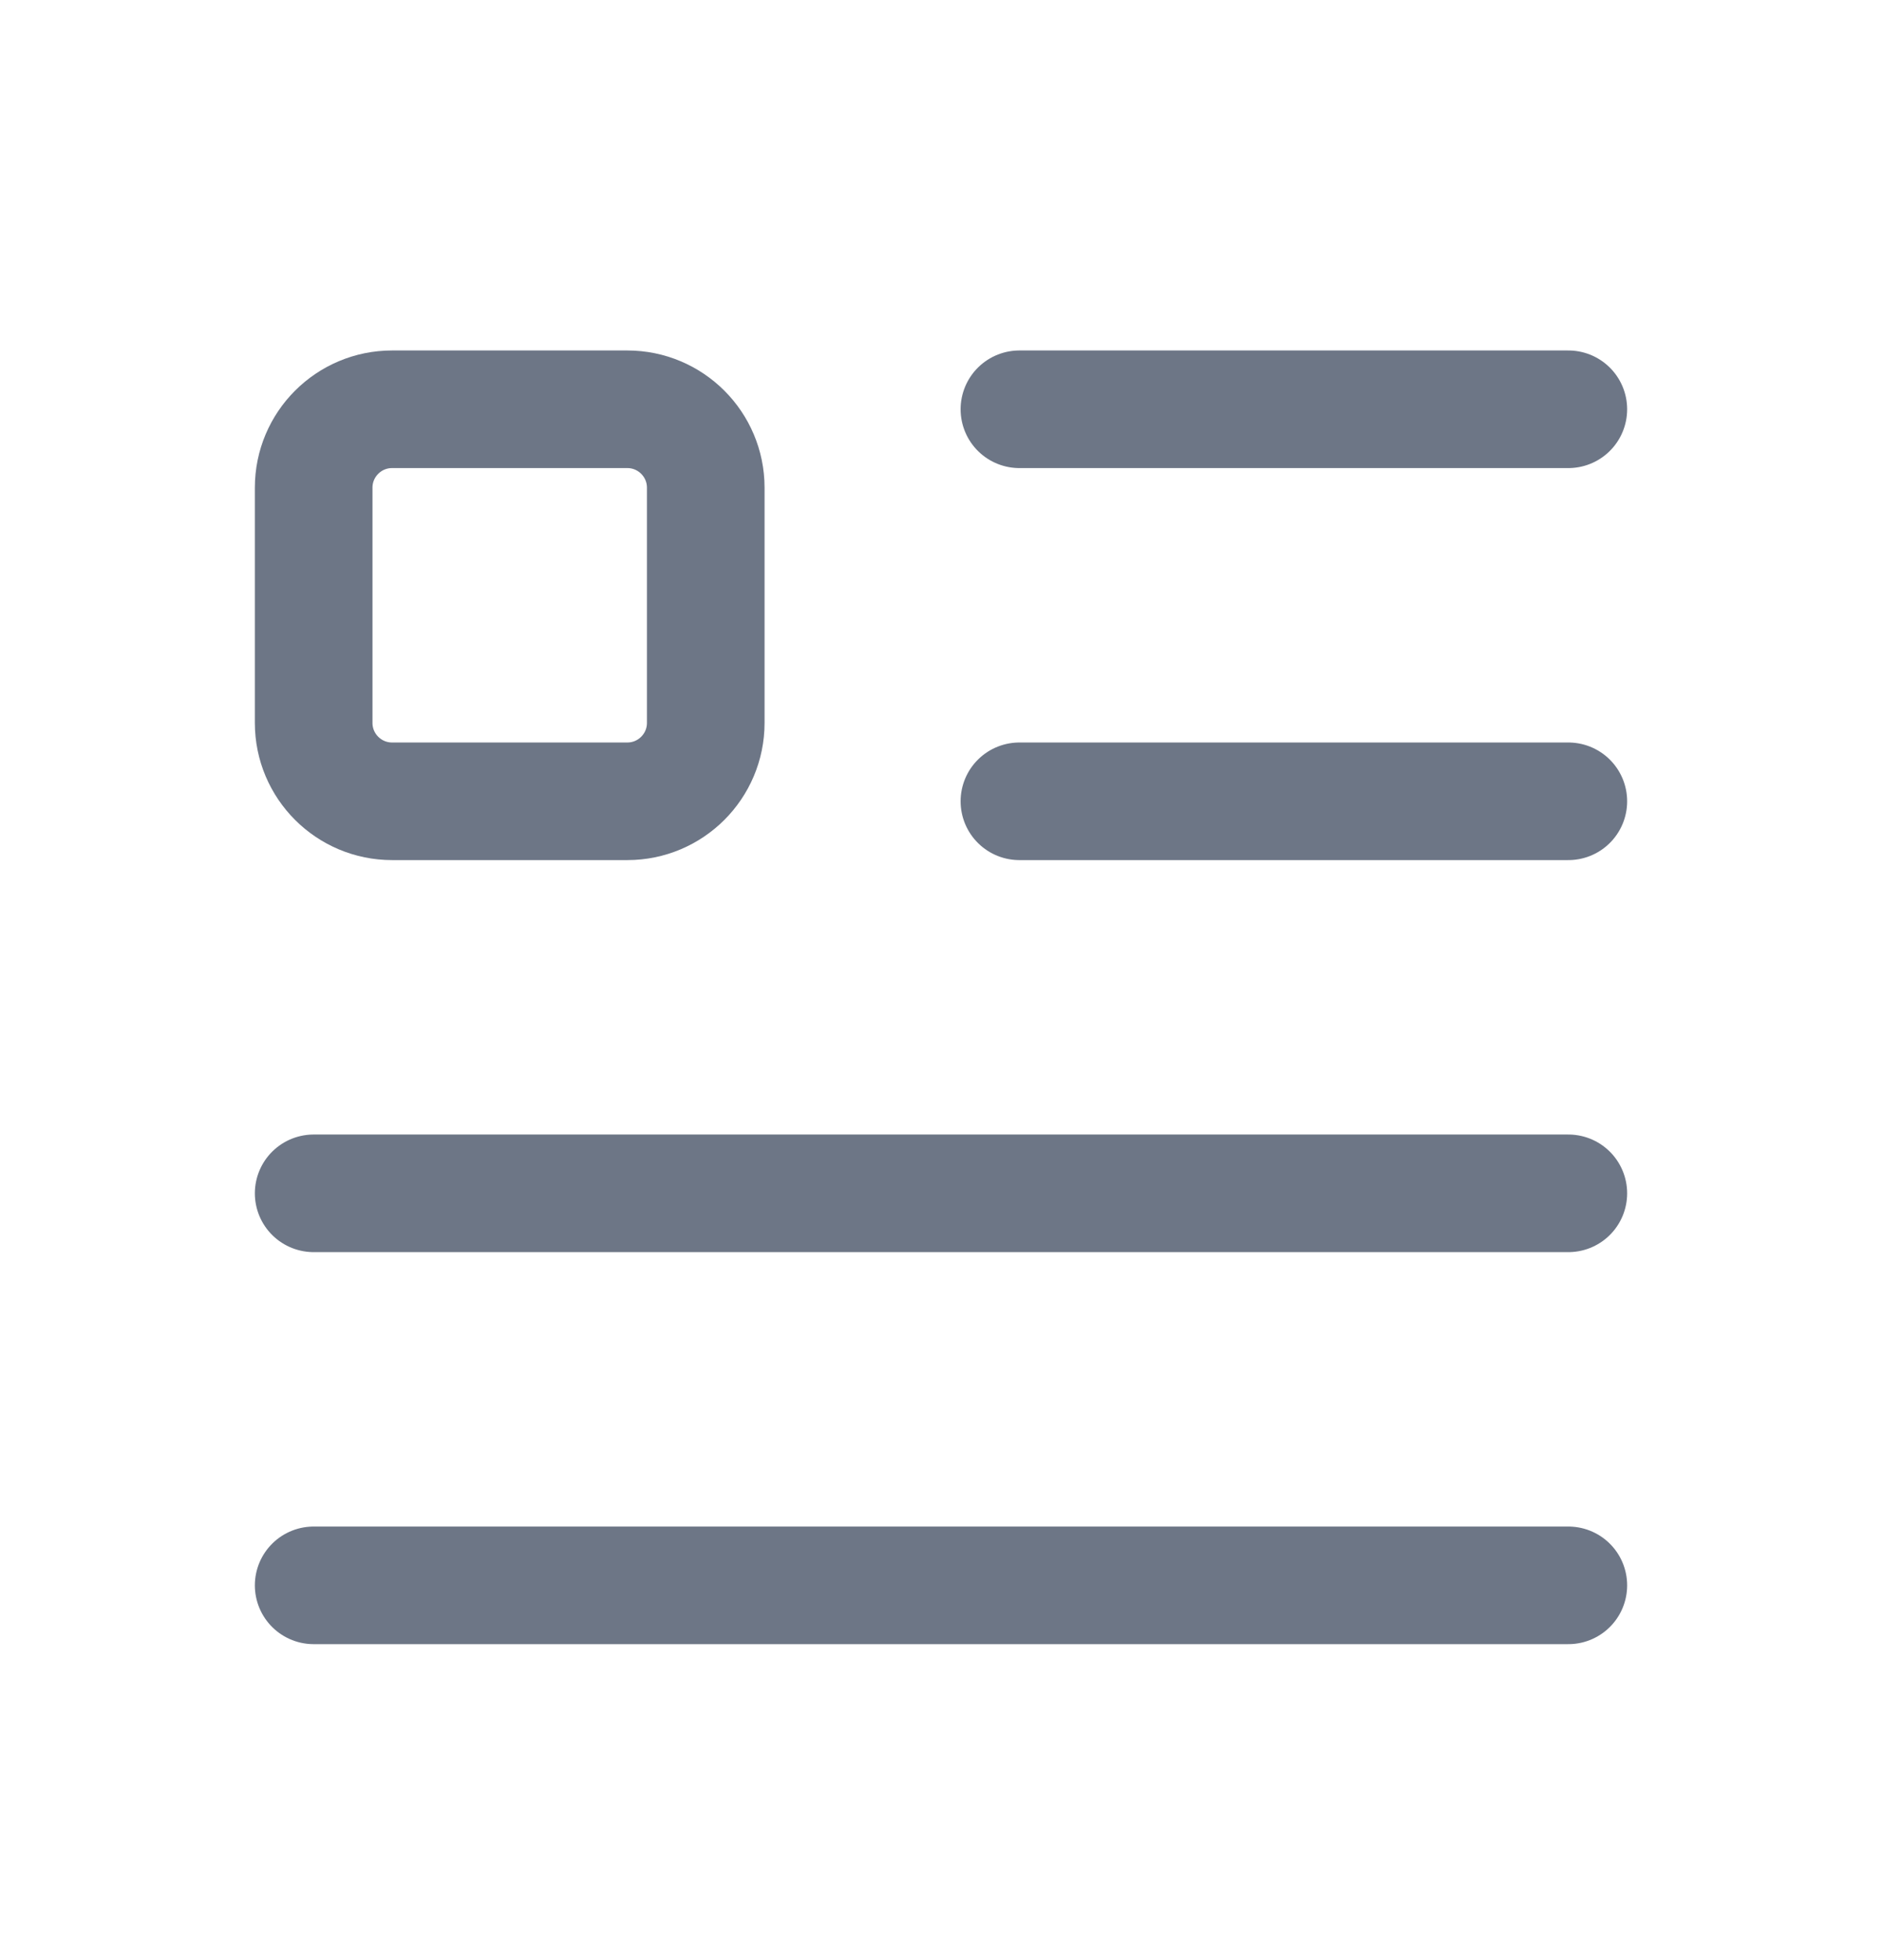 <svg width="24" height="25" viewBox="0 0 24 25" fill="none" xmlns="http://www.w3.org/2000/svg">
<path fill-rule="evenodd" clip-rule="evenodd" d="M8 10.22H5C4.448 10.22 4 9.772 4 9.22V6.22C4 5.668 4.448 5.22 5 5.22H8C8.552 5.22 9 5.668 9 6.22V9.22C9 9.772 8.552 10.22 8 10.22Z" stroke="#6D7686" stroke-width="1.5" stroke-linecap="round" stroke-linejoin="round"/>
<path d="M13 5.22H20" stroke="#6D7686" stroke-width="1.5" stroke-linecap="round" stroke-linejoin="round"/>
<path d="M13 10.22H20" stroke="#6D7686" stroke-width="1.5" stroke-linecap="round" stroke-linejoin="round"/>
<path d="M4 15.22H20" stroke="#6D7686" stroke-width="1.5" stroke-linecap="round" stroke-linejoin="round"/>
<path d="M4 20.22H20" stroke="#6D7686" stroke-width="1.5" stroke-linecap="round" stroke-linejoin="round"/>
</svg>
